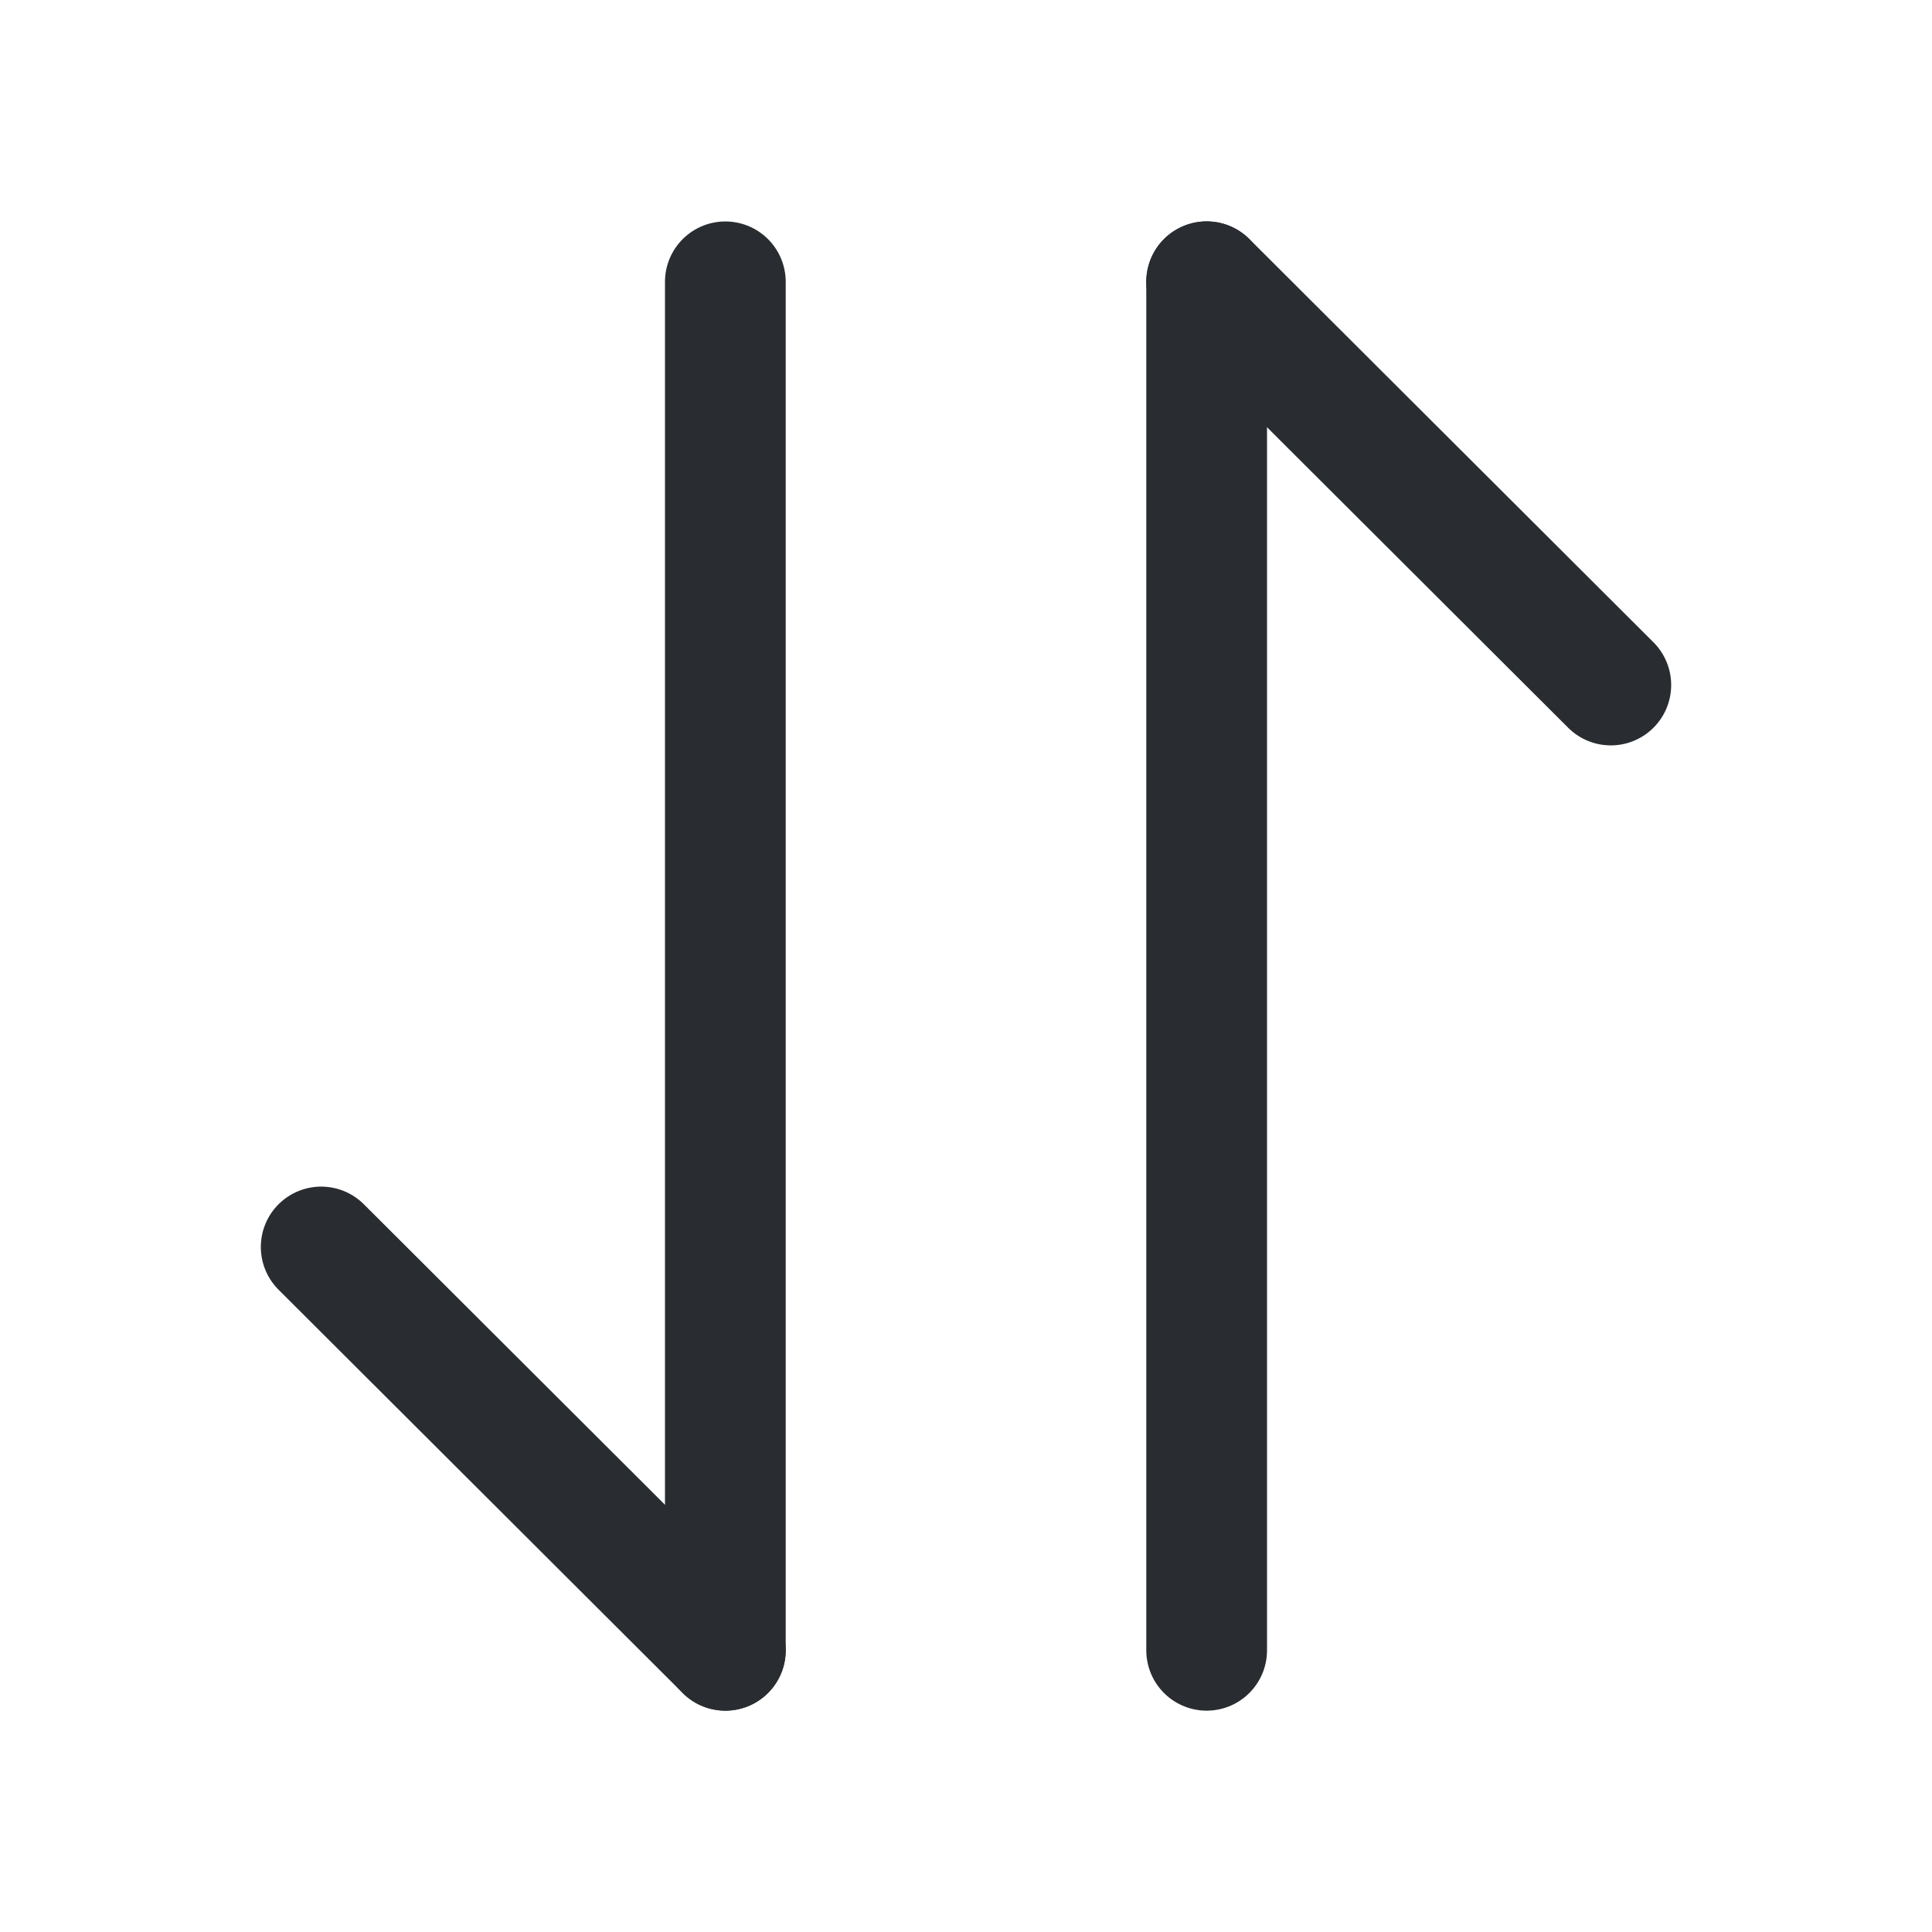 <svg width="16" height="16" viewBox="0 0 16 16" fill="none" xmlns="http://www.w3.org/2000/svg">
<path d="M9.993 2.333L13.34 5.673" stroke="#292D32" stroke-miterlimit="10" stroke-linecap="round" stroke-linejoin="round"/>
<path d="M9.993 13.667L9.993 2.334" stroke="#292D32" stroke-miterlimit="10" stroke-linecap="round" stroke-linejoin="round"/>
<path d="M6.007 13.667L2.66 10.327" stroke="#292D32" stroke-miterlimit="10" stroke-linecap="round" stroke-linejoin="round"/>
<path d="M6.007 2.334L6.007 13.667" stroke="#292D32" stroke-miterlimit="10" stroke-linecap="round" stroke-linejoin="round"/>
</svg>
